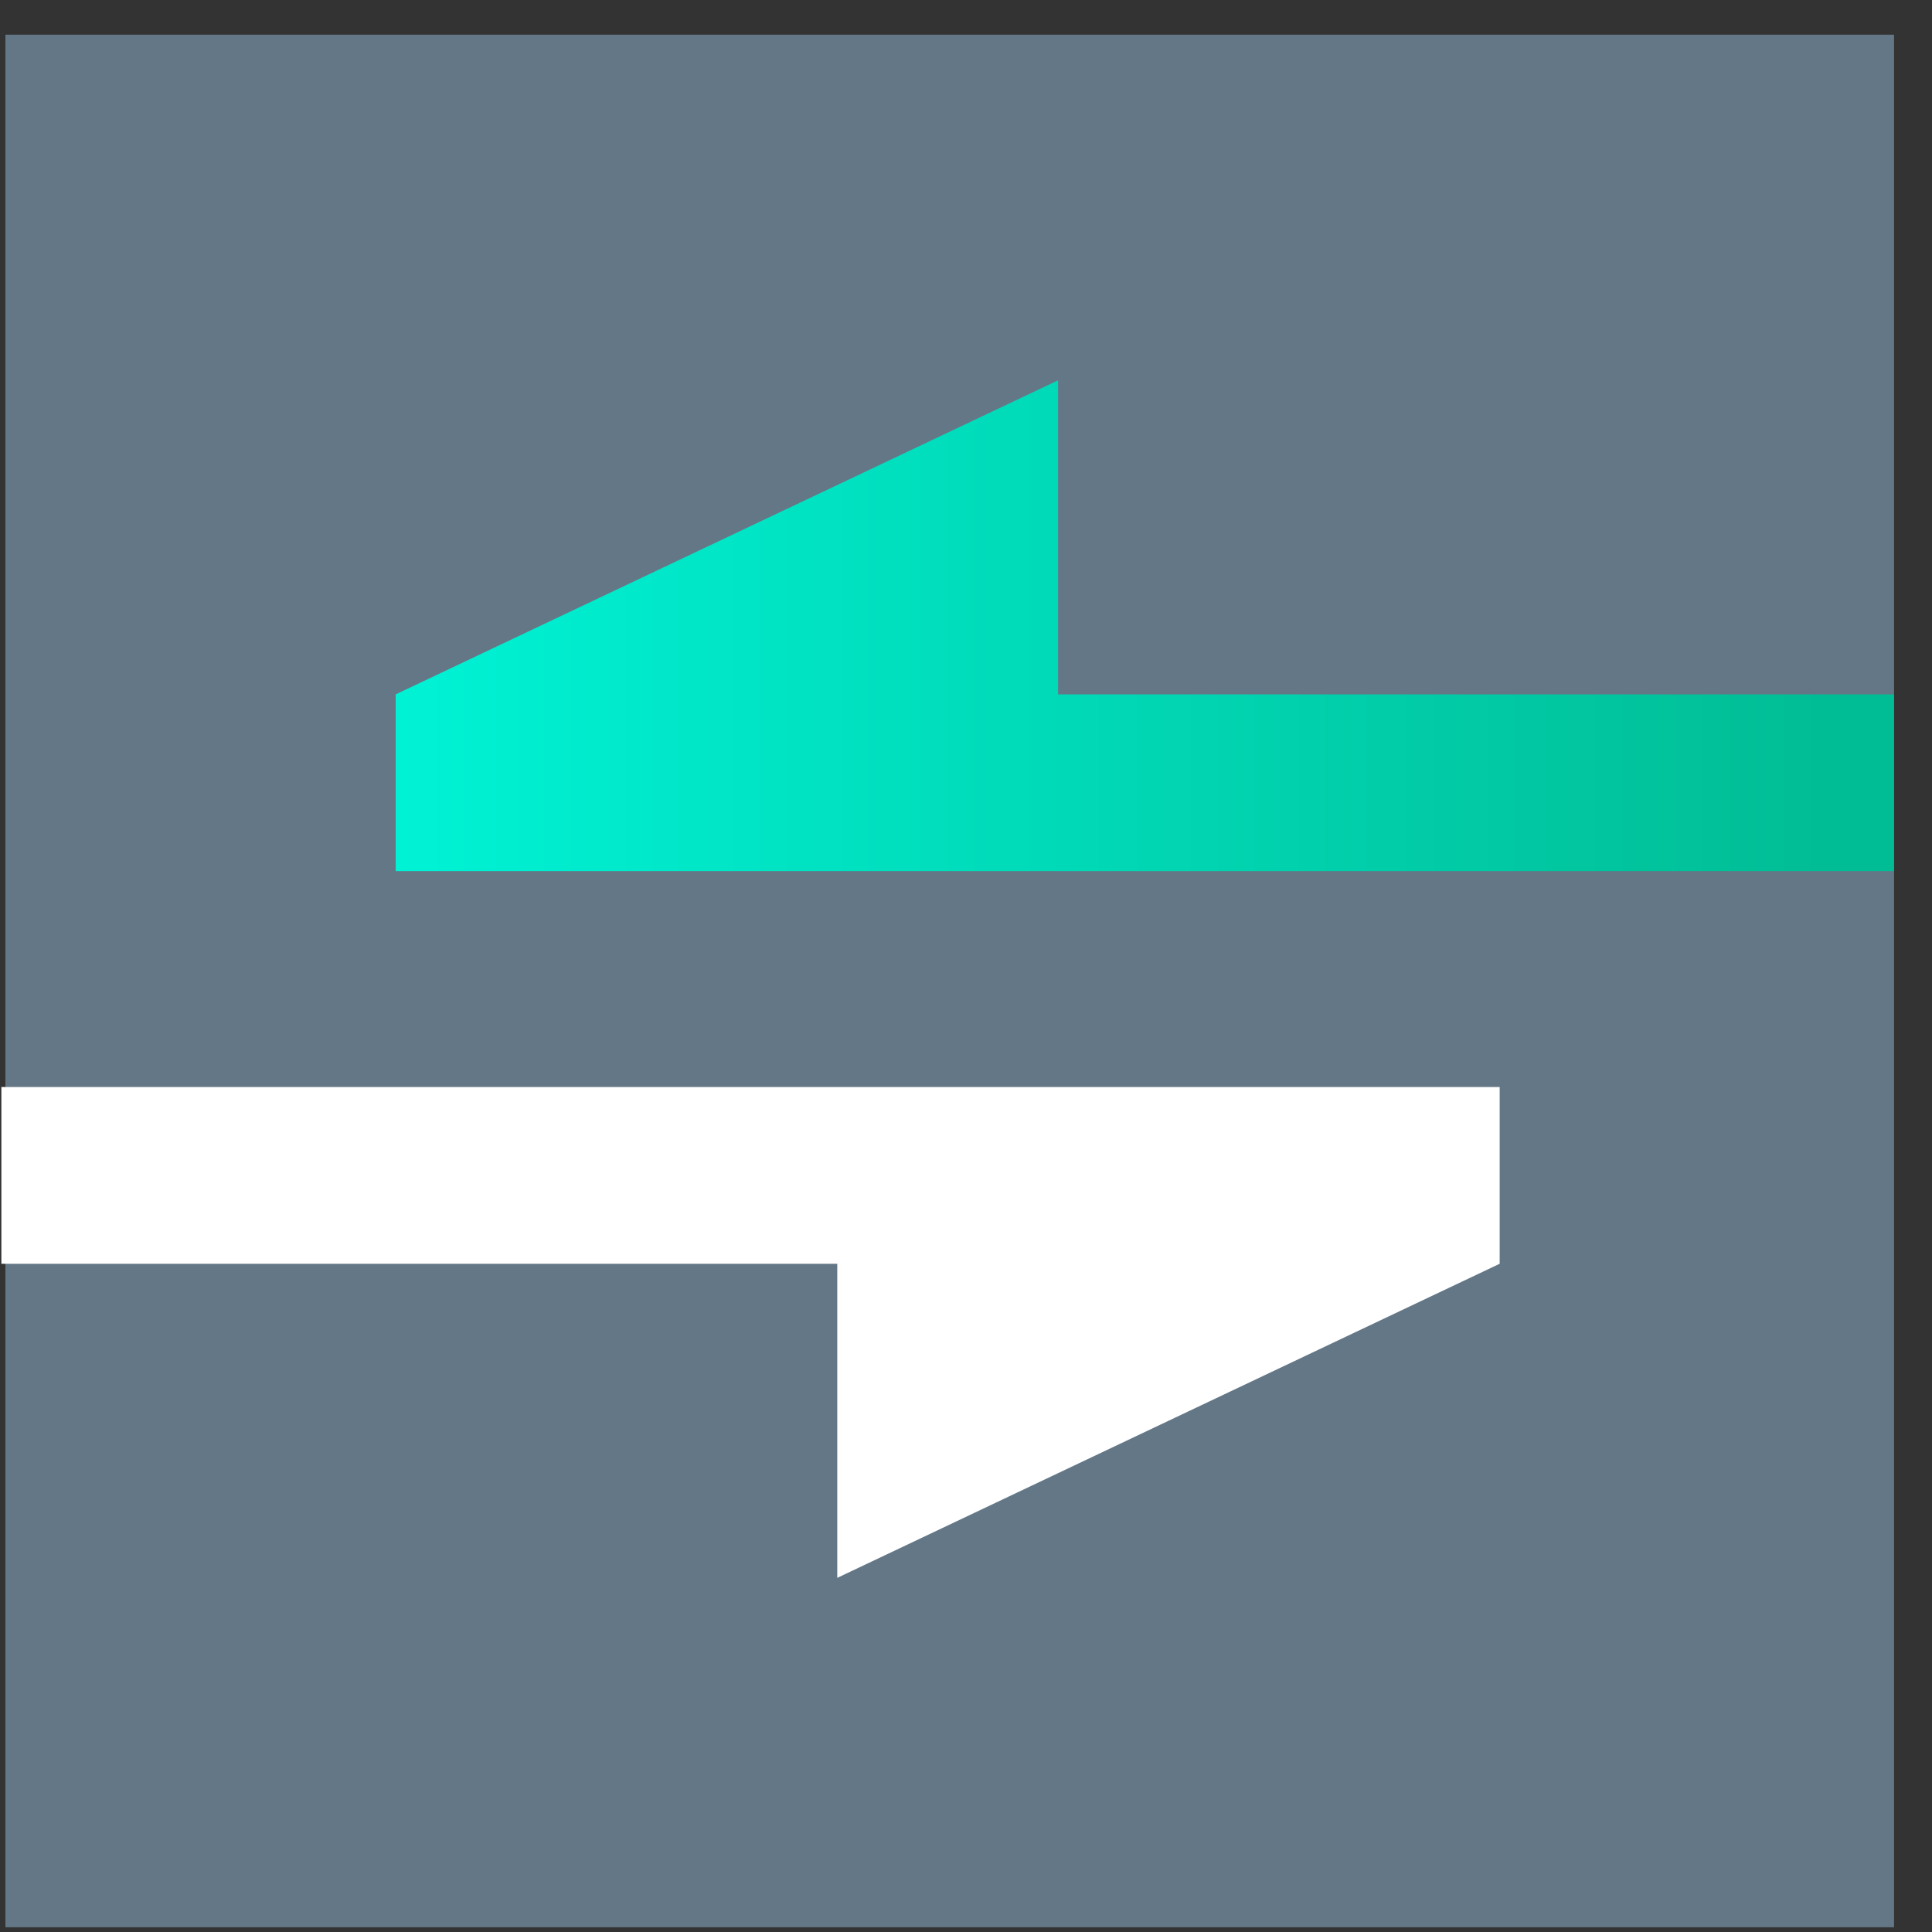 <svg width="49" height="49" viewBox="0 0 49 49" fill="none" xmlns="http://www.w3.org/2000/svg">
<rect x="0" y="0" width="49" height="49" fill="#333333" stroke="none"/>
<path d="M48.037 0.88H0.137V48.88H48.037V0.88Z" fill="#637786"/>
<path d="M48.035 22.093H10.035V17.611L26.835 9.645V17.611H48.035V22.093Z" fill="url(#paint0_linear)"/>
<path d="M0.035 27.57H38.035V32.052L21.235 40.018V32.052H0.035V27.57Z" fill="white"/>
<defs>
<linearGradient id="paint0_linear" x1="10.036" y1="15.905" x2="48.06" y2="15.905" gradientUnits="userSpaceOnUse">
<stop stop-color="#00F2D5"/>
<stop offset="0.953" stop-color="#01BD95"/>
</linearGradient>
</defs>
</svg>
